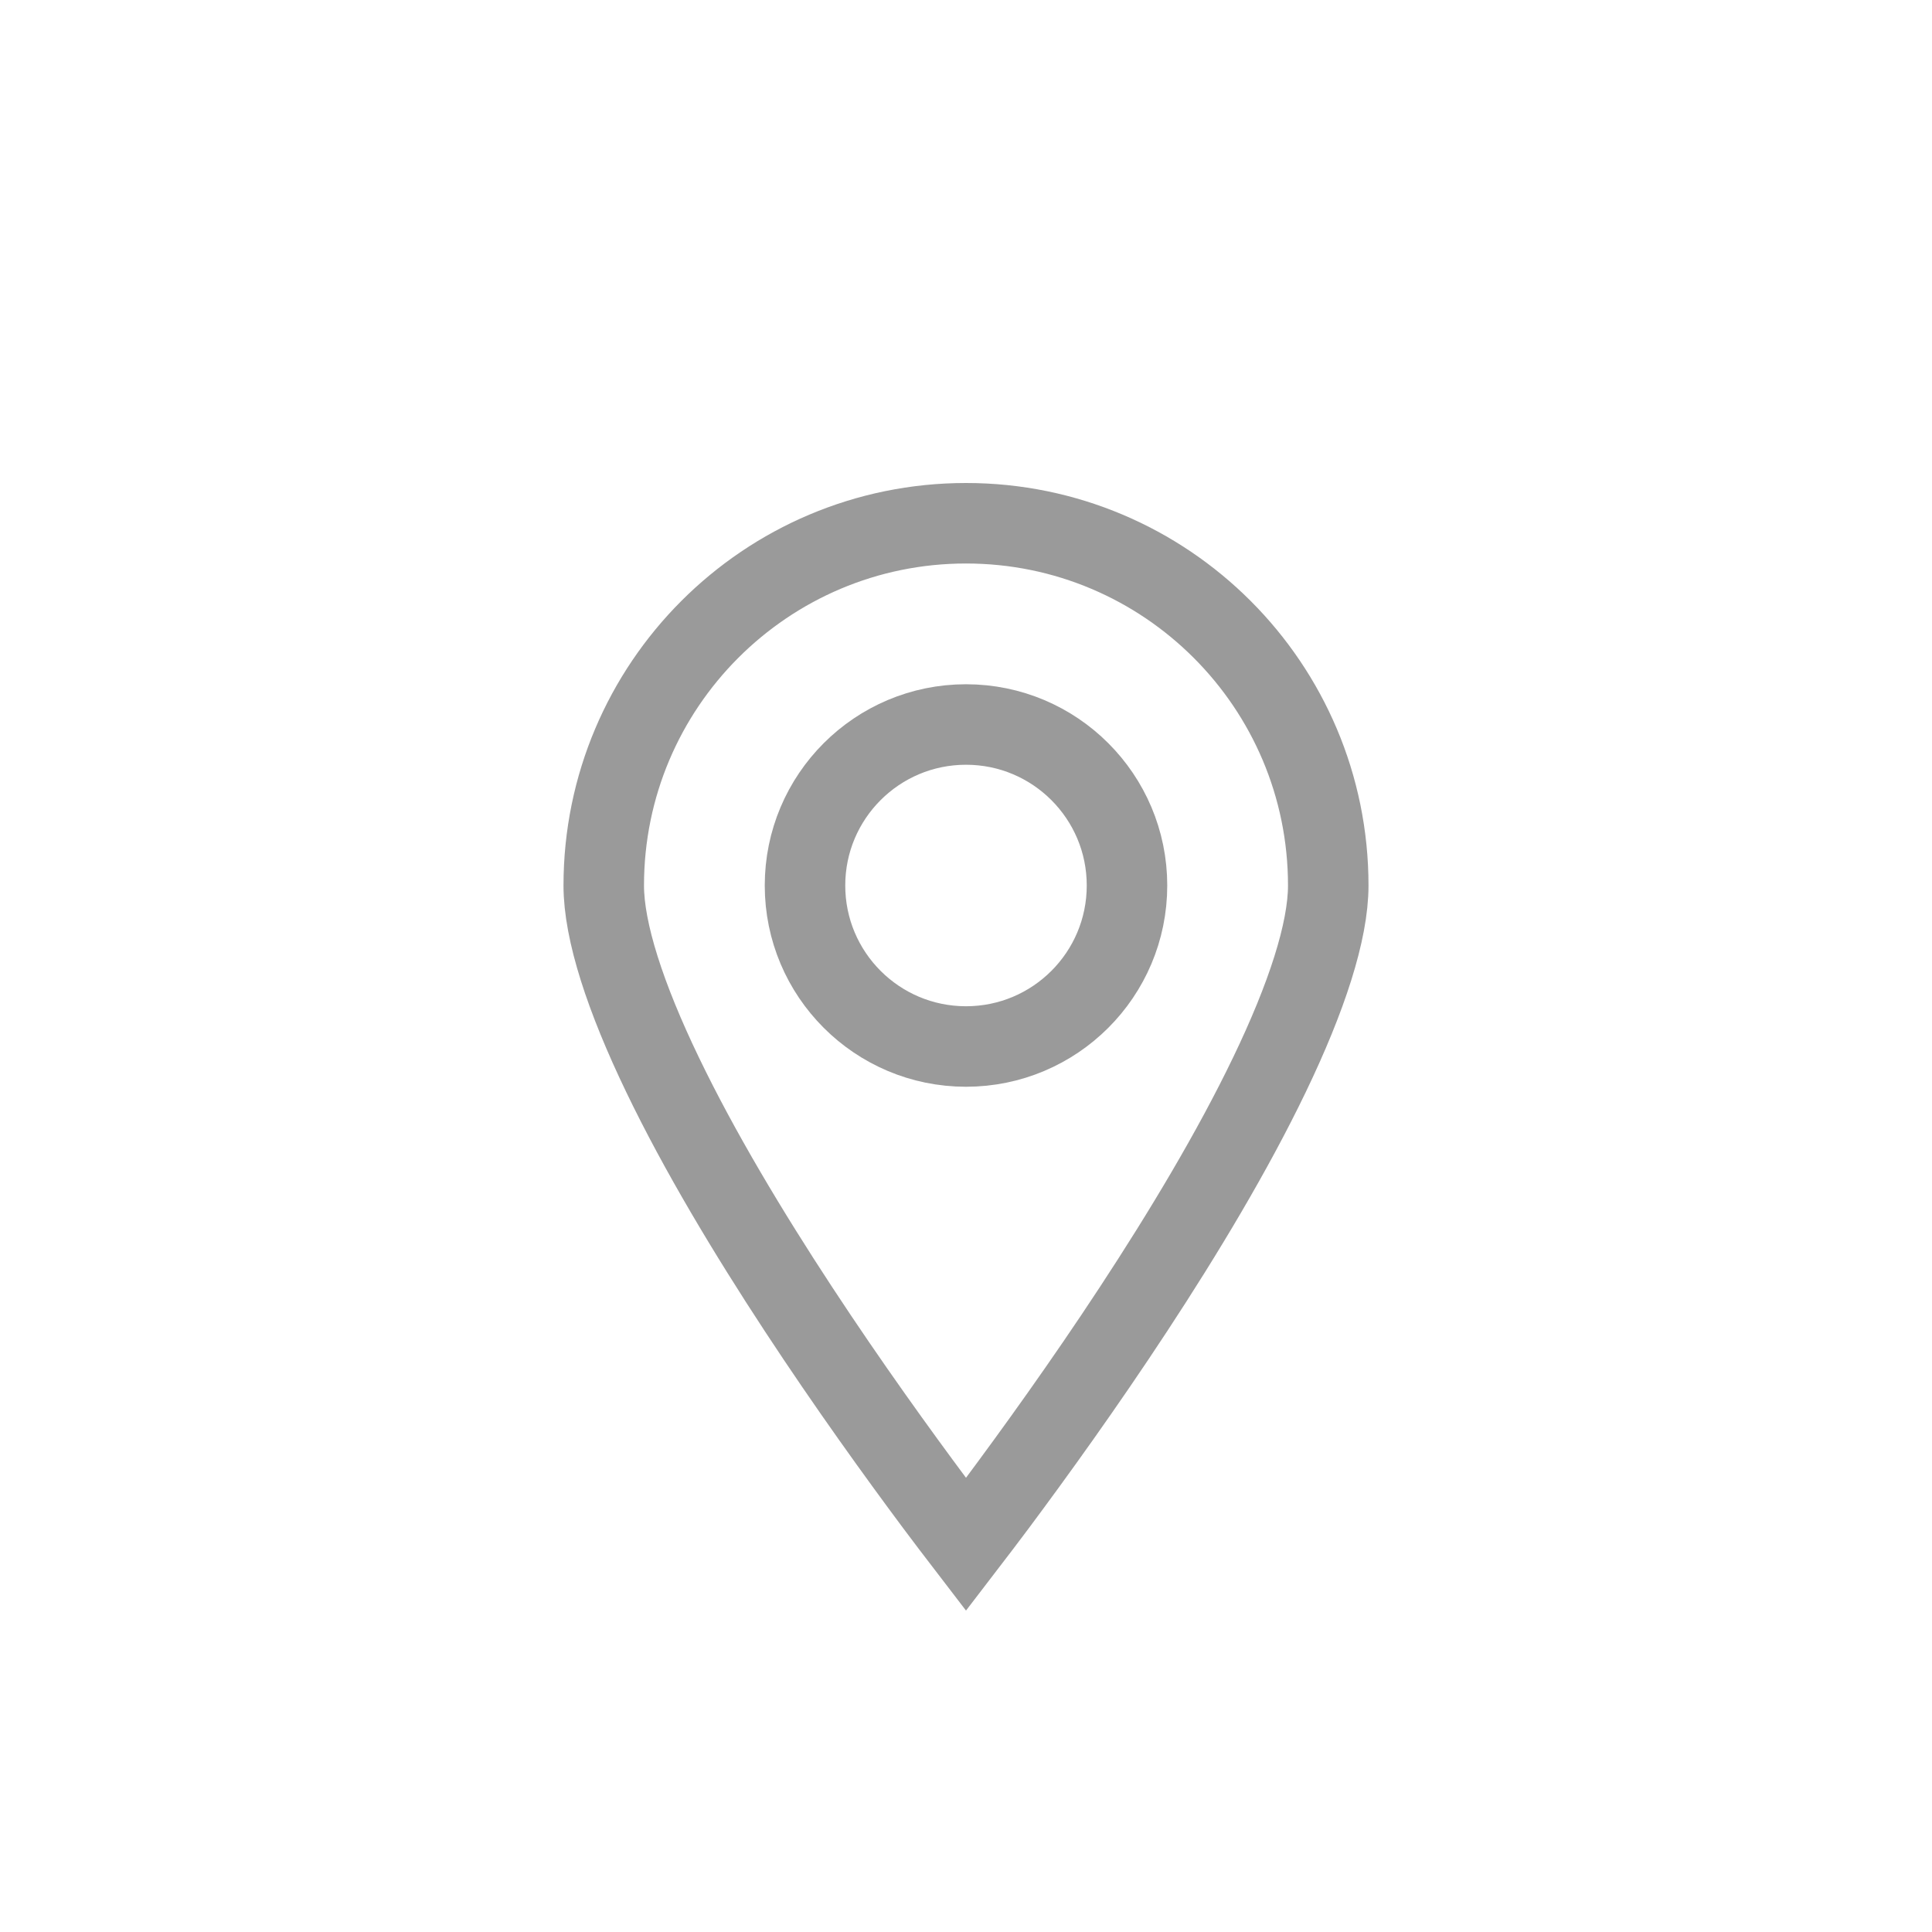 <svg width="24" height="24" viewBox="0 0 24 24" fill="none" xmlns="http://www.w3.org/2000/svg">
<path d="M16.5 11C16.5 11.57 16.232 12.391 15.768 13.354C15.313 14.3 14.701 15.318 14.082 16.261C13.464 17.203 12.845 18.06 12.381 18.683C12.237 18.875 12.109 19.044 12 19.186C11.891 19.044 11.763 18.875 11.619 18.683C11.155 18.06 10.536 17.203 9.918 16.261C9.299 15.318 8.687 14.3 8.232 13.354C7.768 12.391 7.5 11.57 7.5 11C7.5 8.515 9.515 6.5 12 6.5C14.485 6.5 16.5 8.515 16.5 11Z" stroke="#9A9A9A"/>
<circle cx="12" cy="11" r="2" stroke="#9A9A9A"/>
</svg>
